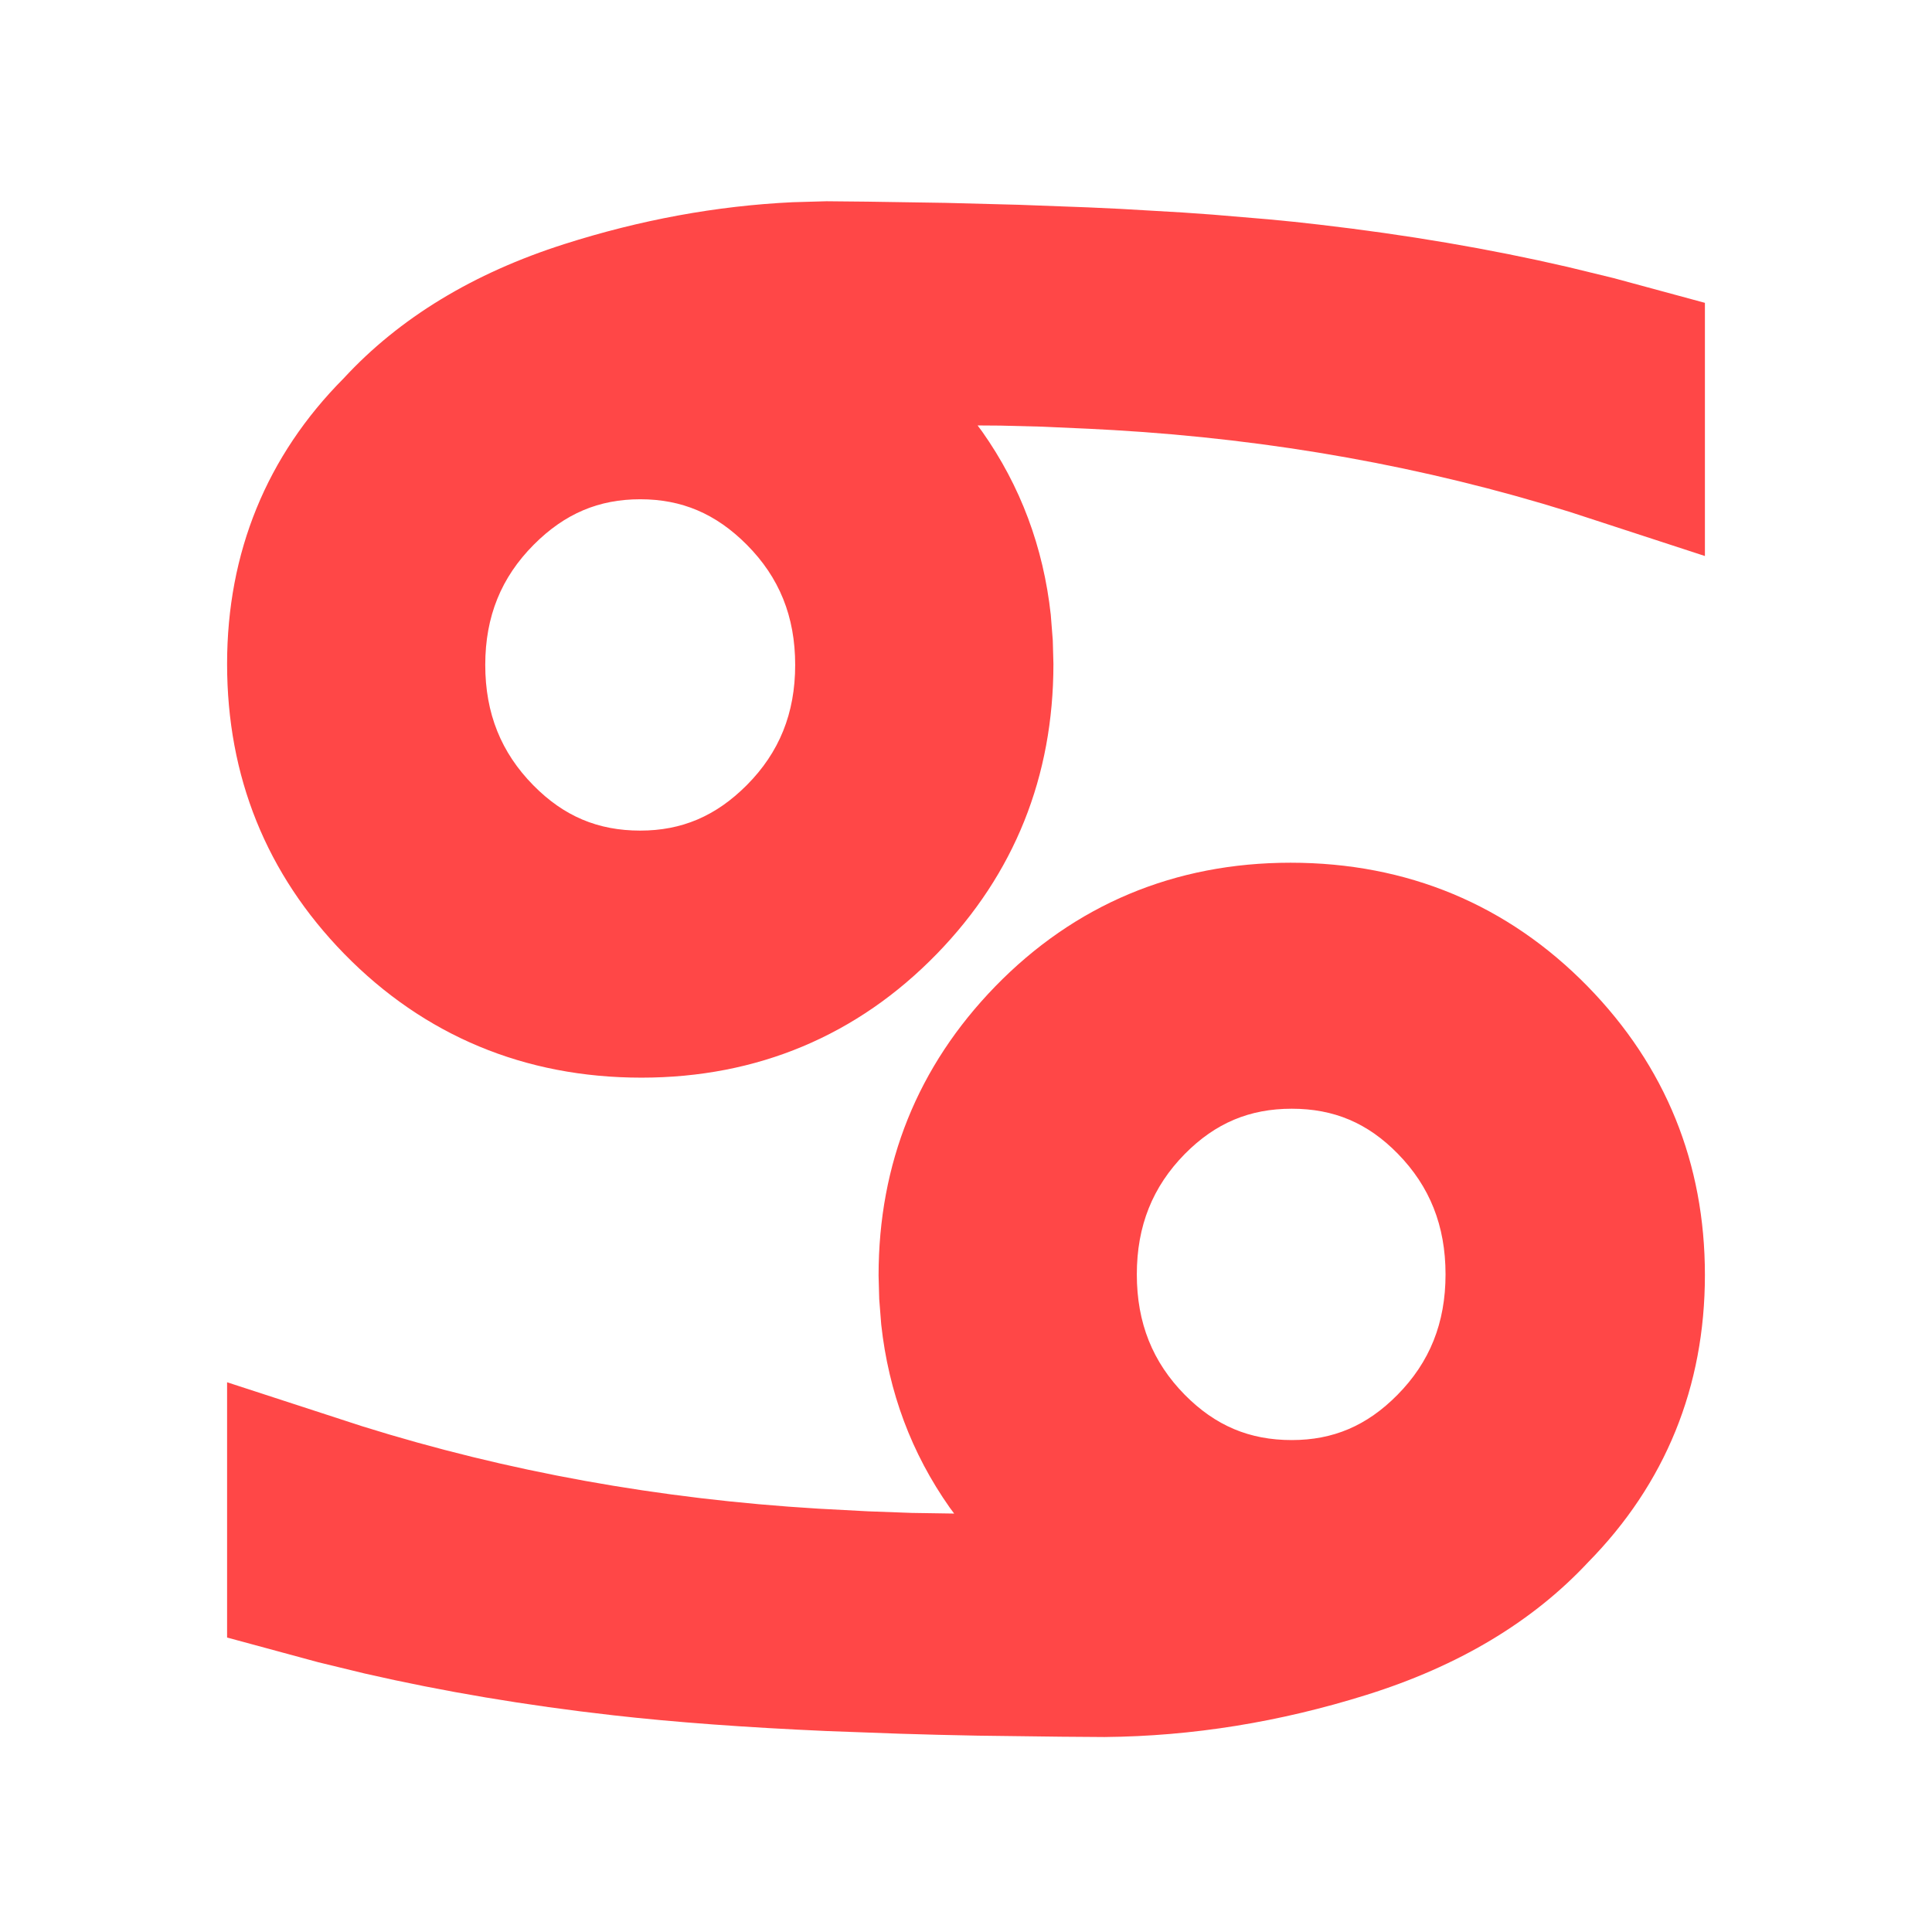 <?xml version="1.0" encoding="UTF-8"?>
<svg width="24px" height="24px" viewBox="0 0 24 24" version="1.1" xmlns="http://www.w3.org/2000/svg" xmlns:xlink="http://www.w3.org/1999/xlink">
    <title>icon/24/costellation/4-Cancer</title>
    <g id="icon/24/costellation/4-Cancer" stroke="none" stroke-width="1" fill="none" fill-rule="evenodd">
        <path d="M16.032,10.717 C17.482,10.717 18.731,11.24 19.722,12.253 C20.691,13.245 21.179,14.451 21.179,15.838 C21.179,17.225 20.688,18.432 19.726,19.409 C19.034,20.15 18.112,20.699 16.977,21.054 C15.895,21.393 14.812,21.568 13.72,21.578 L13.181,21.574 L12.149,21.561 C11.816,21.555 11.493,21.547 11.182,21.537 L10.278,21.504 C9.261,21.459 8.375,21.394 7.618,21.308 C6.53,21.185 5.503,21.012 4.531,20.789 L3.954,20.649 L2.821,20.342 L2.821,17.171 L4.501,17.718 C6.302,18.281 8.189,18.622 10.163,18.741 L10.78,18.774 L11.327,18.794 L11.853,18.802 L11.798,18.728 C11.323,18.054 11.039,17.294 10.947,16.455 L10.922,16.137 L10.914,15.844 C10.914,14.454 11.399,13.247 12.362,12.255 C13.348,11.241 14.59,10.717 16.032,10.717 Z M16.047,13.773 C15.523,13.773 15.099,13.95 14.718,14.335 C14.319,14.741 14.122,15.227 14.122,15.831 C14.122,16.435 14.319,16.922 14.718,17.327 C15.099,17.712 15.523,17.889 16.047,17.889 C16.559,17.889 16.979,17.713 17.36,17.327 C17.76,16.922 17.957,16.435 17.957,15.831 C17.957,15.226 17.761,14.738 17.365,14.333 C16.99,13.949 16.569,13.773 16.047,13.773 Z M10.268,2.5 L10.774,2.505 L11.744,2.52 L12.658,2.544 L13.515,2.576 C13.654,2.582 13.79,2.589 13.923,2.595 L14.696,2.64 C14.821,2.649 14.942,2.657 15.062,2.666 L15.751,2.724 C15.972,2.744 16.183,2.766 16.385,2.79 C17.472,2.916 18.498,3.09 19.47,3.315 L20.046,3.455 L21.179,3.762 L21.179,6.907 L19.5,6.359 C17.698,5.797 15.812,5.459 13.839,5.343 L13.521,5.326 L12.94,5.3 L12.429,5.287 L12.144,5.285 L12.202,5.363 C12.677,6.037 12.961,6.797 13.053,7.636 L13.078,7.954 L13.086,8.247 C13.086,9.645 12.602,10.857 11.638,11.849 C10.652,12.863 9.41,13.387 7.968,13.387 C6.518,13.387 5.269,12.864 4.278,11.851 C3.308,10.858 2.821,9.646 2.821,8.247 C2.821,6.863 3.313,5.661 4.27,4.699 C4.962,3.949 5.881,3.392 7.011,3.032 C7.955,2.731 8.901,2.557 9.847,2.512 L10.268,2.5 Z M7.953,6.202 C7.44,6.202 7.016,6.379 6.63,6.767 C6.227,7.172 6.028,7.657 6.028,8.26 C6.028,8.863 6.226,9.35 6.625,9.755 C7.005,10.141 7.43,10.318 7.953,10.318 C8.467,10.318 8.891,10.14 9.277,9.753 C9.68,9.348 9.878,8.862 9.878,8.26 C9.878,7.657 9.68,7.172 9.277,6.767 C8.891,6.379 8.467,6.202 7.953,6.202 Z" id="Combined-Shape" fill="#FF4747"></path>
    </g>
</svg>
